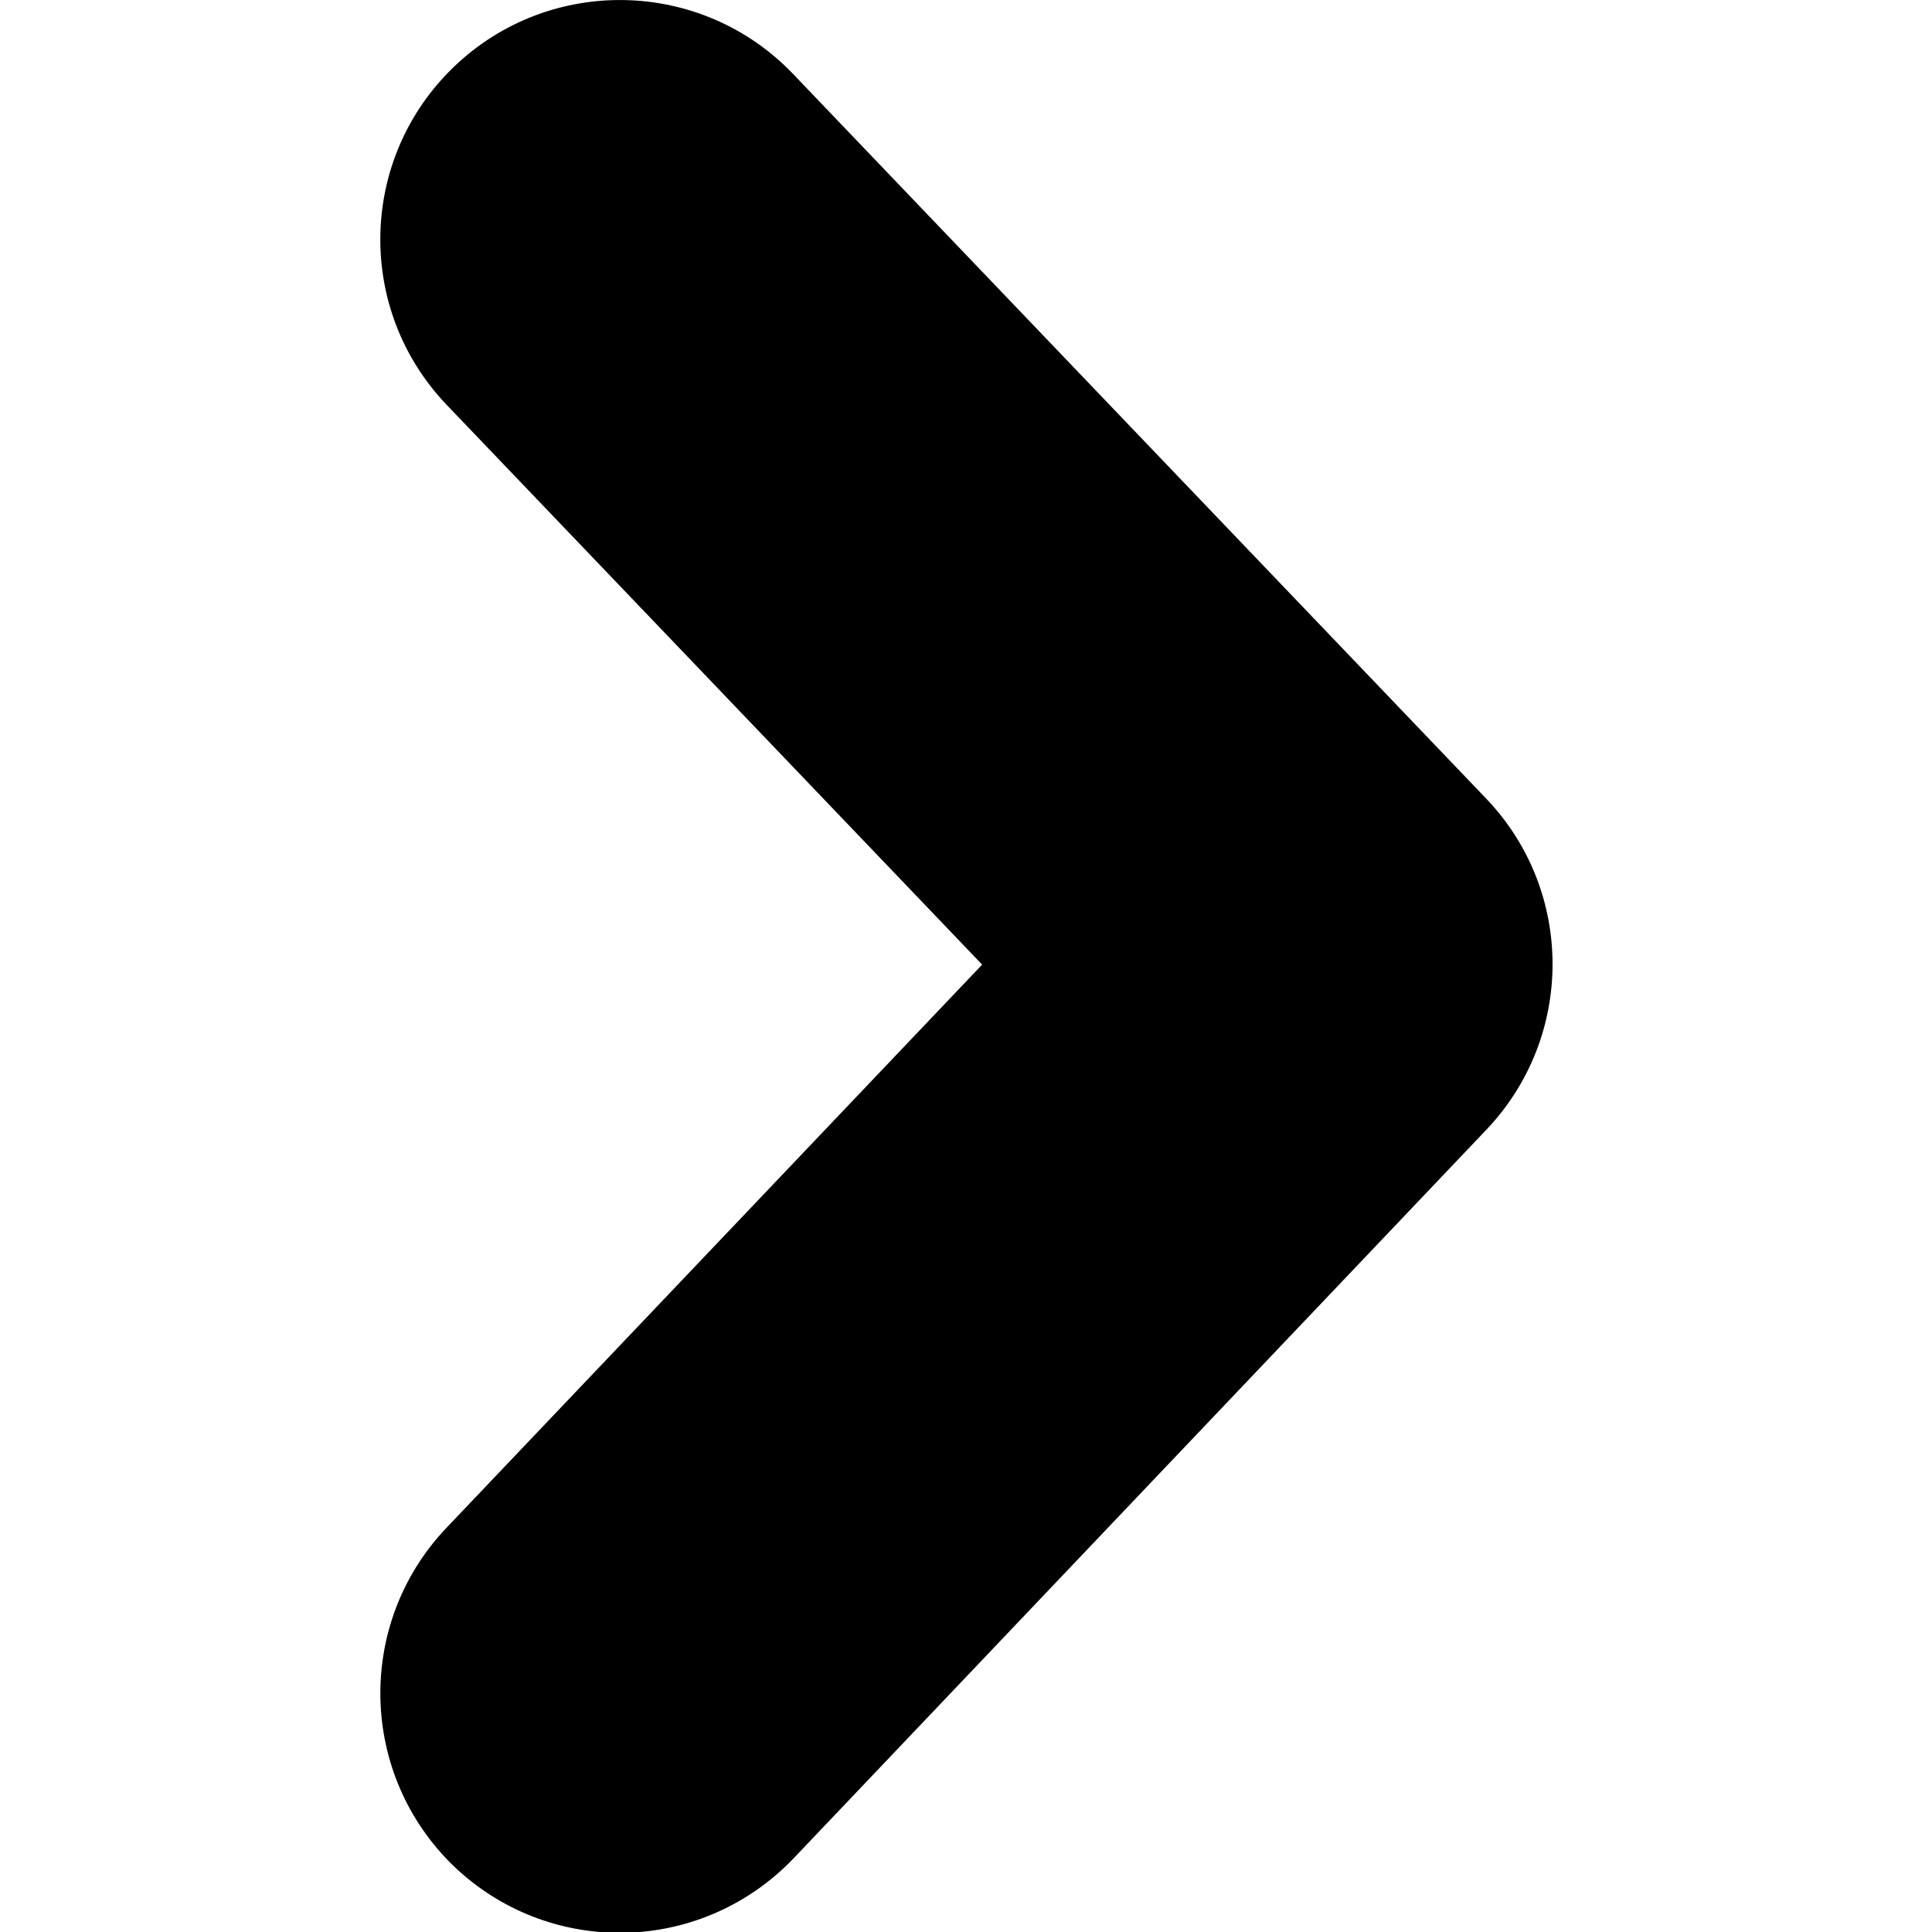 <?xml version="1.0" encoding="UTF-8"?>
<svg xmlns="http://www.w3.org/2000/svg" xmlns:xlink="http://www.w3.org/1999/xlink" width="28pt" height="28pt" viewBox="0 0 28 28" version="1.1">
<g id="surface1">
<path style=" stroke:none;fill-rule:nonzero;fill:rgb(0%,0%,0%);fill-opacity:1;" d="M 8.984 28.012 C 8.121 28.012 7.262 27.695 6.59 27.059 C 5.203 25.734 5.148 23.539 6.465 22.148 L 14.234 13.98 L 6.477 5.871 C 5.148 4.484 5.199 2.289 6.582 0.965 C 7.969 -0.363 10.168 -0.312 11.492 1.07 L 21.539 11.574 C 22.82 12.914 22.82 15.023 21.547 16.367 L 11.5 26.934 C 10.816 27.648 9.902 28.012 8.984 28.012 Z M 8.984 28.012 "/>
</g>
</svg>
